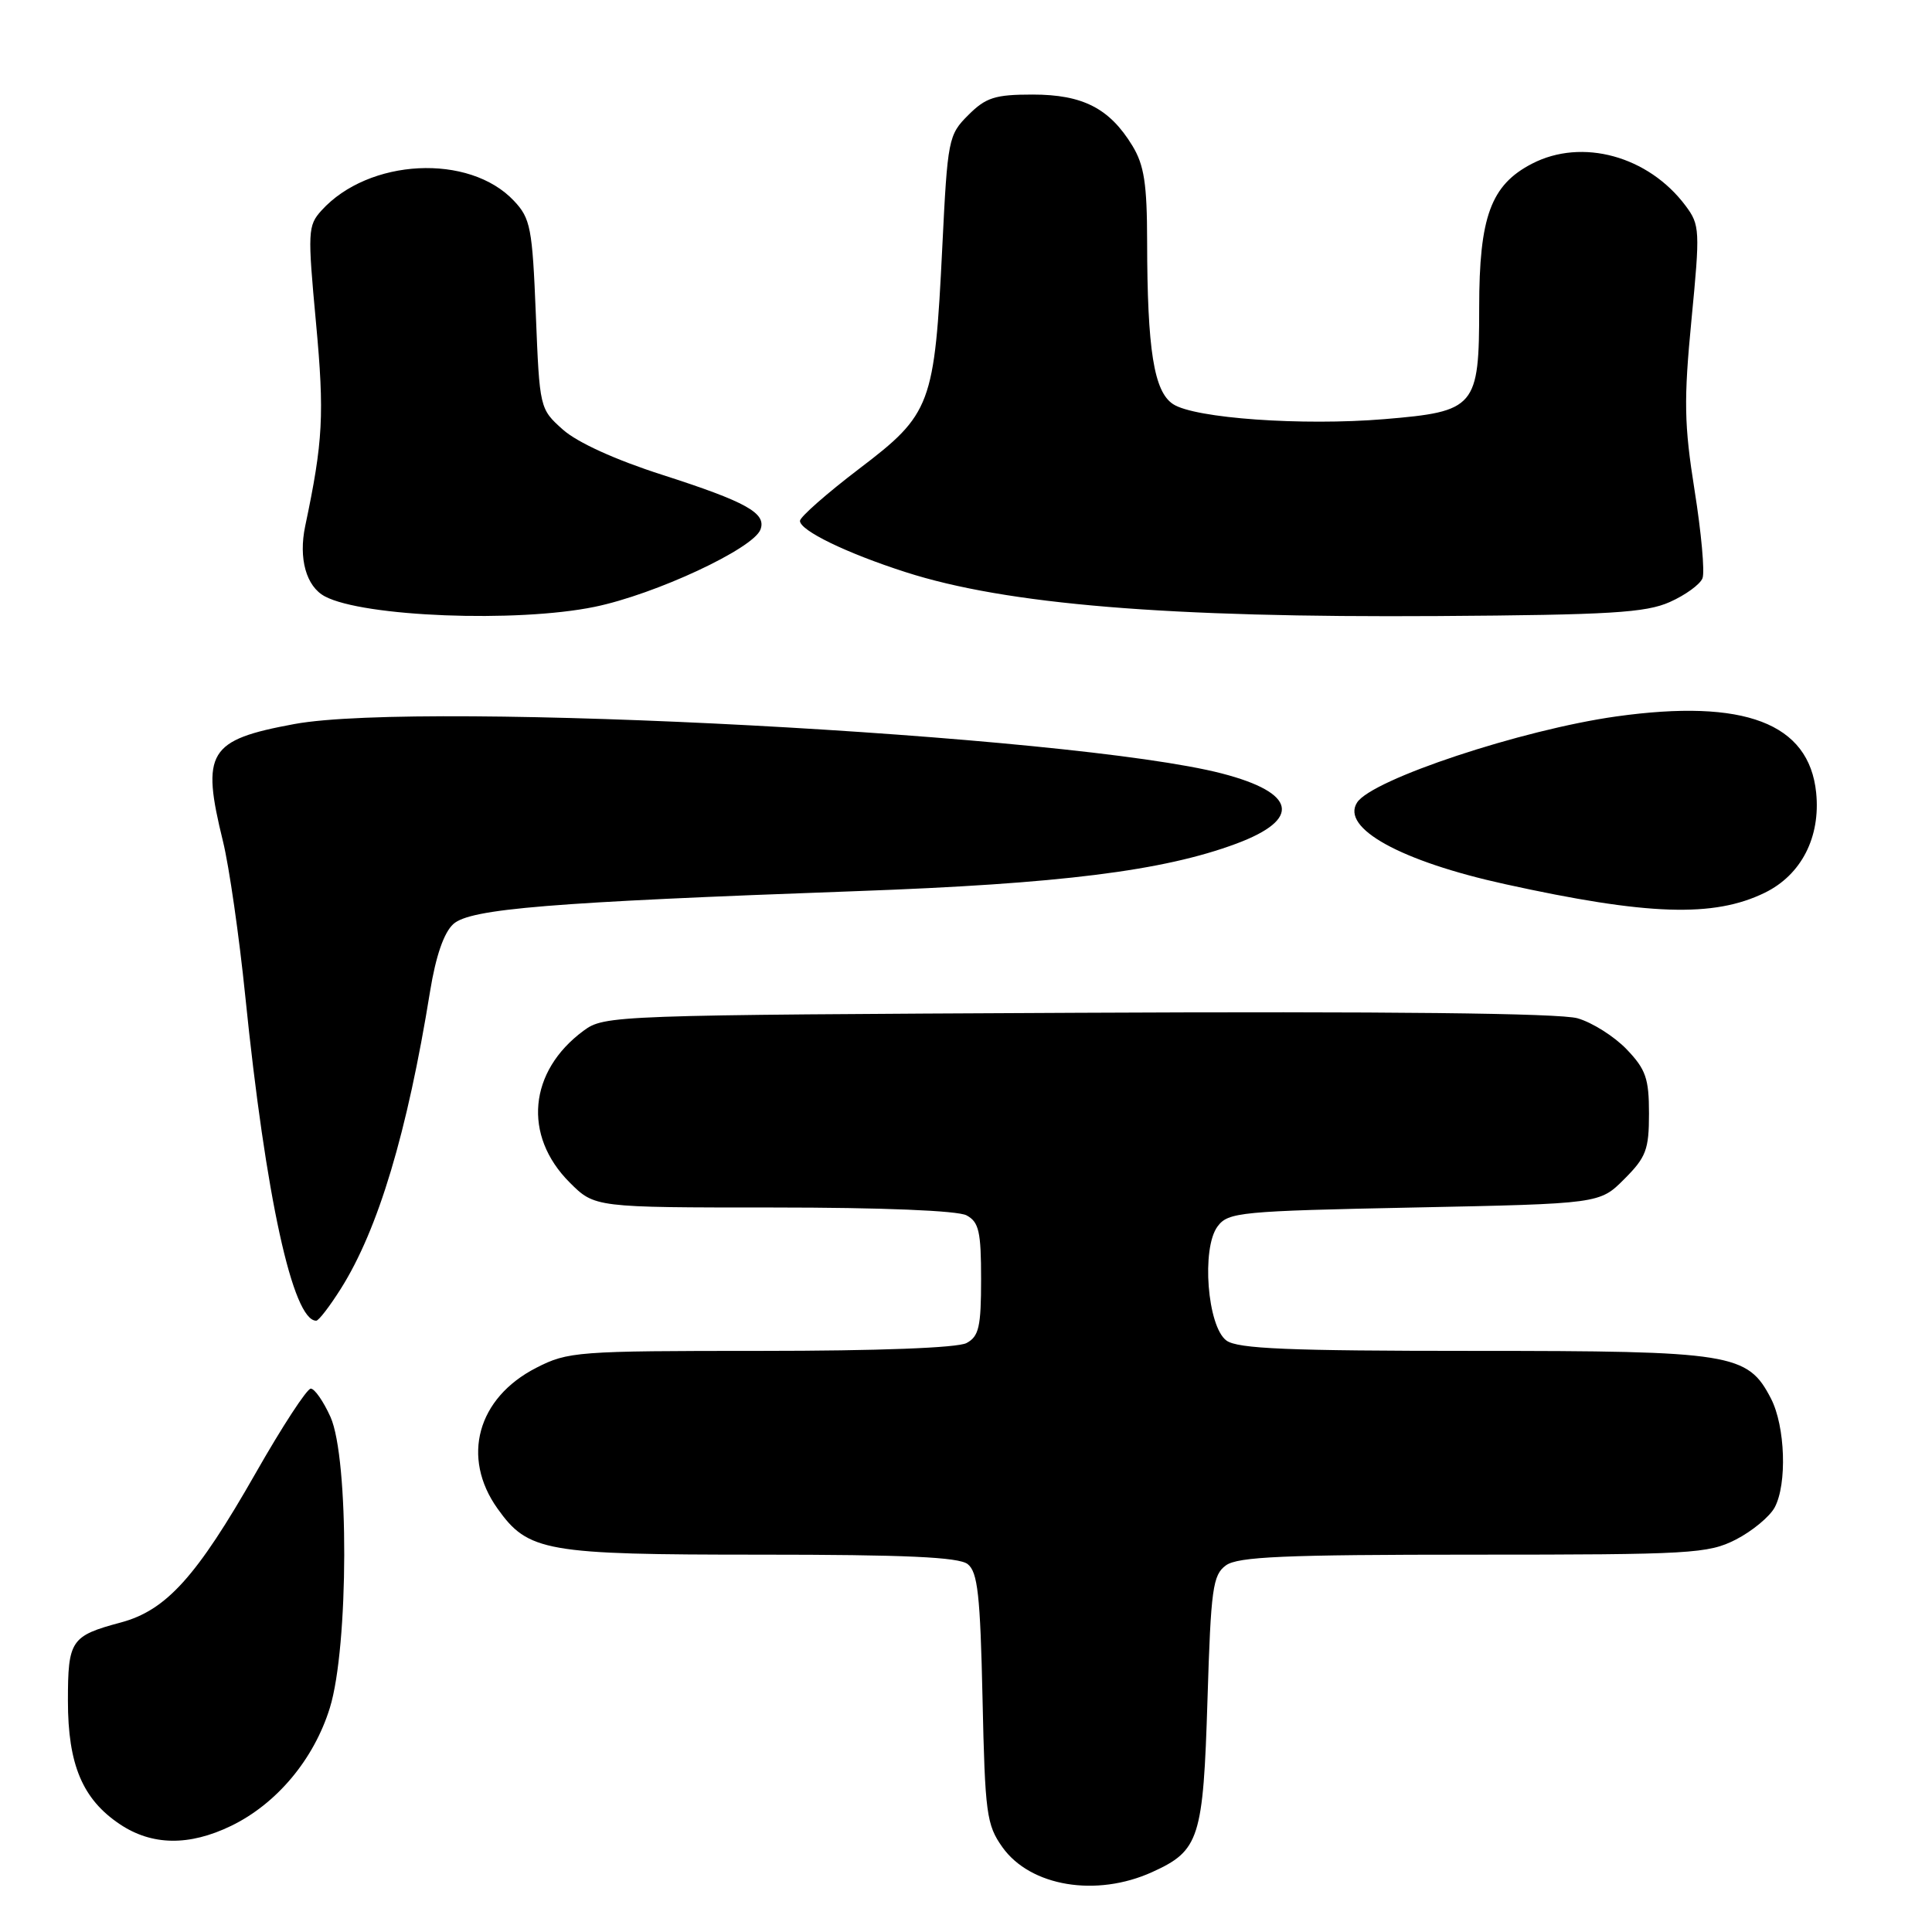 <?xml version="1.0" encoding="UTF-8" standalone="no"?>
<!DOCTYPE svg PUBLIC "-//W3C//DTD SVG 1.1//EN" "http://www.w3.org/Graphics/SVG/1.1/DTD/svg11.dtd" >
<svg xmlns="http://www.w3.org/2000/svg" xmlns:xlink="http://www.w3.org/1999/xlink" version="1.1" viewBox="0 0 256 256">
 <g >
 <path fill="currentColor"
d=" M 152.67 248.06 C 158.93 245.22 159.43 243.65 160.00 225.17 C 160.45 210.49 160.70 208.69 162.44 207.42 C 164.02 206.27 170.17 206.00 195.23 206.00 C 224.12 206.00 226.33 205.87 230.01 204.00 C 232.17 202.89 234.48 200.98 235.15 199.75 C 236.82 196.65 236.56 188.98 234.66 185.31 C 231.57 179.33 229.53 179.00 195.29 179.00 C 170.75 179.00 164.00 178.72 162.51 177.63 C 159.98 175.78 159.17 165.39 161.34 162.50 C 162.74 160.62 164.31 160.47 187.40 160.00 C 211.97 159.50 211.97 159.50 215.23 156.23 C 218.12 153.34 218.50 152.33 218.50 147.55 C 218.50 142.91 218.08 141.69 215.54 139.04 C 213.91 137.34 210.99 135.49 209.04 134.93 C 206.73 134.25 183.73 134.00 142.82 134.20 C 81.14 134.50 80.10 134.53 77.32 136.58 C 70.05 141.95 69.26 150.46 75.48 156.68 C 78.80 160.00 78.80 160.00 102.47 160.00 C 116.87 160.00 126.89 160.41 128.07 161.04 C 129.71 161.92 130.00 163.18 130.00 169.50 C 130.00 175.82 129.71 177.08 128.07 177.96 C 126.88 178.60 116.34 179.00 100.78 179.00 C 76.45 179.00 75.25 179.09 71.04 181.25 C 63.25 185.24 61.09 193.11 65.92 199.89 C 69.99 205.61 72.22 206.00 100.71 206.00 C 119.91 206.00 127.03 206.32 128.22 207.25 C 129.55 208.29 129.89 211.34 130.19 225.03 C 130.52 240.33 130.72 241.80 132.83 244.77 C 136.54 249.97 145.27 251.42 152.67 248.06 Z  M 30.62 241.94 C 36.67 239.01 41.60 233.12 43.71 226.29 C 46.21 218.20 46.26 193.26 43.79 187.75 C 42.86 185.69 41.69 184.00 41.18 184.00 C 40.67 184.00 37.38 189.04 33.88 195.19 C 26.05 208.93 22.03 213.38 16.00 214.99 C 9.39 216.76 9.00 217.34 9.00 225.37 C 9.00 233.83 10.94 238.42 15.90 241.73 C 20.14 244.56 25.06 244.63 30.62 241.94 Z  M 45.17 170.75 C 50.13 162.87 53.96 150.09 56.99 131.34 C 57.75 126.67 58.82 123.57 60.07 122.44 C 62.31 120.41 72.90 119.55 113.50 118.08 C 140.47 117.11 154.13 115.40 163.82 111.79 C 172.50 108.55 171.78 105.05 161.91 102.49 C 142.19 97.38 56.08 92.79 39.00 95.94 C 27.58 98.05 26.63 99.63 29.55 111.50 C 30.36 114.80 31.69 124.03 32.50 132.00 C 35.20 158.57 38.80 175.01 41.90 175.00 C 42.23 175.00 43.70 173.08 45.17 170.75 Z  M 233.85 118.29 C 238.69 115.92 241.25 110.92 240.65 105.03 C 239.71 95.82 231.15 92.56 214.18 94.93 C 201.63 96.69 181.79 103.27 179.82 106.34 C 177.64 109.72 185.61 114.12 199.41 117.15 C 218.32 121.31 227.08 121.60 233.85 118.29 Z  M 78.79 80.41 C 86.82 78.76 99.78 72.72 100.76 70.18 C 101.60 68.00 98.92 66.51 87.76 62.92 C 81.55 60.93 76.50 58.63 74.59 56.93 C 71.51 54.18 71.50 54.12 71.00 41.66 C 70.54 30.20 70.30 28.94 68.10 26.61 C 62.18 20.31 48.85 20.98 42.59 27.90 C 40.79 29.89 40.75 30.70 41.87 42.75 C 43.00 54.94 42.81 58.48 40.44 69.71 C 39.54 74.00 40.57 77.70 43.04 79.02 C 48.12 81.74 68.49 82.53 78.79 80.41 Z  M 221.26 79.77 C 223.33 78.85 225.28 77.43 225.59 76.62 C 225.91 75.80 225.43 70.56 224.54 64.97 C 223.15 56.22 223.10 53.04 224.13 42.36 C 225.28 30.51 225.24 29.80 223.36 27.28 C 218.43 20.67 209.63 18.26 203.00 21.69 C 197.55 24.51 196.00 28.72 196.00 40.75 C 196.00 53.99 195.54 54.53 183.42 55.54 C 172.56 56.44 158.30 55.43 155.44 53.55 C 152.90 51.89 152.02 46.37 152.00 32.00 C 151.99 24.36 151.61 21.87 150.04 19.30 C 147.02 14.35 143.47 12.53 136.83 12.53 C 131.84 12.53 130.63 12.92 128.30 15.25 C 125.67 17.87 125.56 18.45 124.86 32.71 C 123.83 53.70 123.40 54.85 113.85 62.11 C 109.53 65.40 106.00 68.51 106.00 69.02 C 106.00 70.30 112.18 73.30 120.00 75.81 C 133.32 80.10 154.71 81.86 190.50 81.63 C 213.37 81.48 218.08 81.19 221.26 79.77 Z "/>
</g>
</svg>